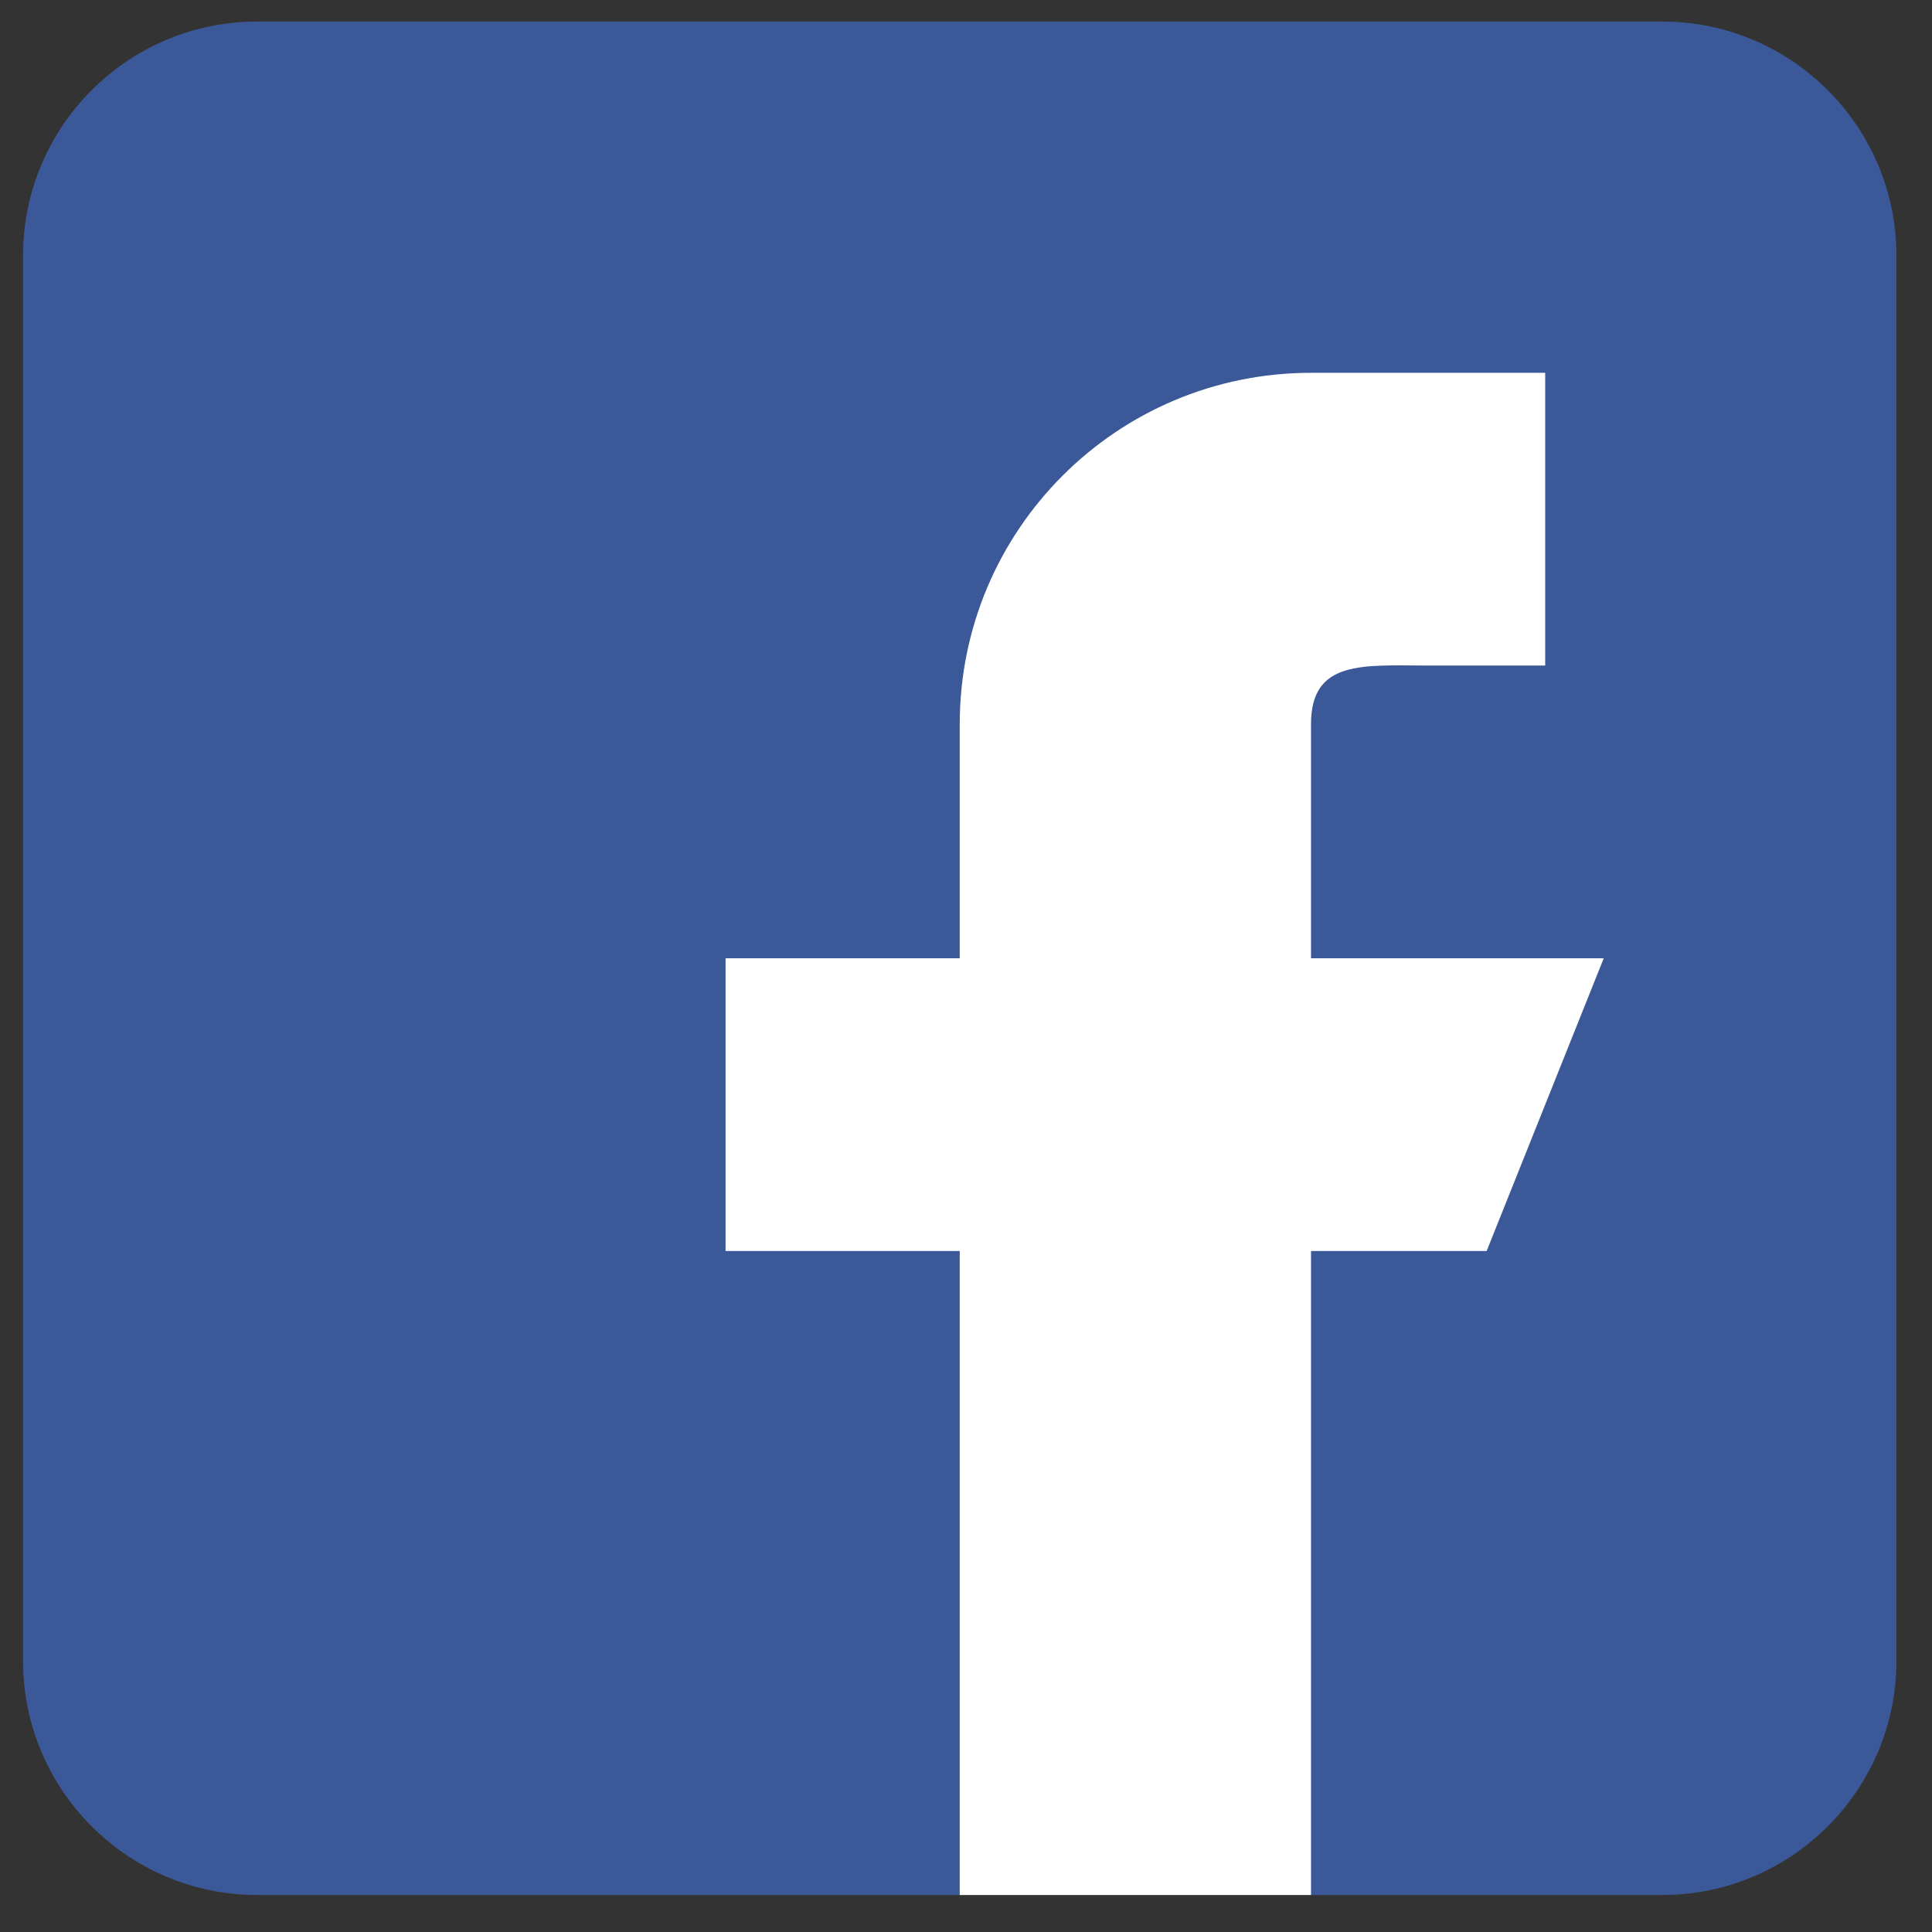<svg xmlns="http://www.w3.org/2000/svg" width="33" height="33" fill="none" viewBox="0 0 33 33"><rect x="0" y="0" width="33" height="33" fill="#333333" stroke="none"/><g clip-path="url(#clip0_54_7959)"><path fill="#3B5999" d="M28.393 0.368H4.393C2.186 0.368 0.393 2.162 0.393 4.368V28.368C0.393 30.573 2.186 32.368 4.393 32.368H28.393C30.598 32.368 32.393 30.573 32.393 28.368V4.368C32.393 2.162 30.598 0.368 28.393 0.368Z"/><path fill="#fff" d="M22.393 16.368V12.368C22.393 11.264 23.289 11.368 24.393 11.368H26.393V6.368H22.393C19.078 6.368 16.393 9.053 16.393 12.368V16.368H12.393V21.368H16.393V32.368H22.393V21.368H25.393L27.393 16.368H22.393Z"/></g><defs><clipPath id="clip0_54_7959"><rect width="32" height="32" fill="#fff" transform="translate(0.393 0.368)"/></clipPath></defs></svg>